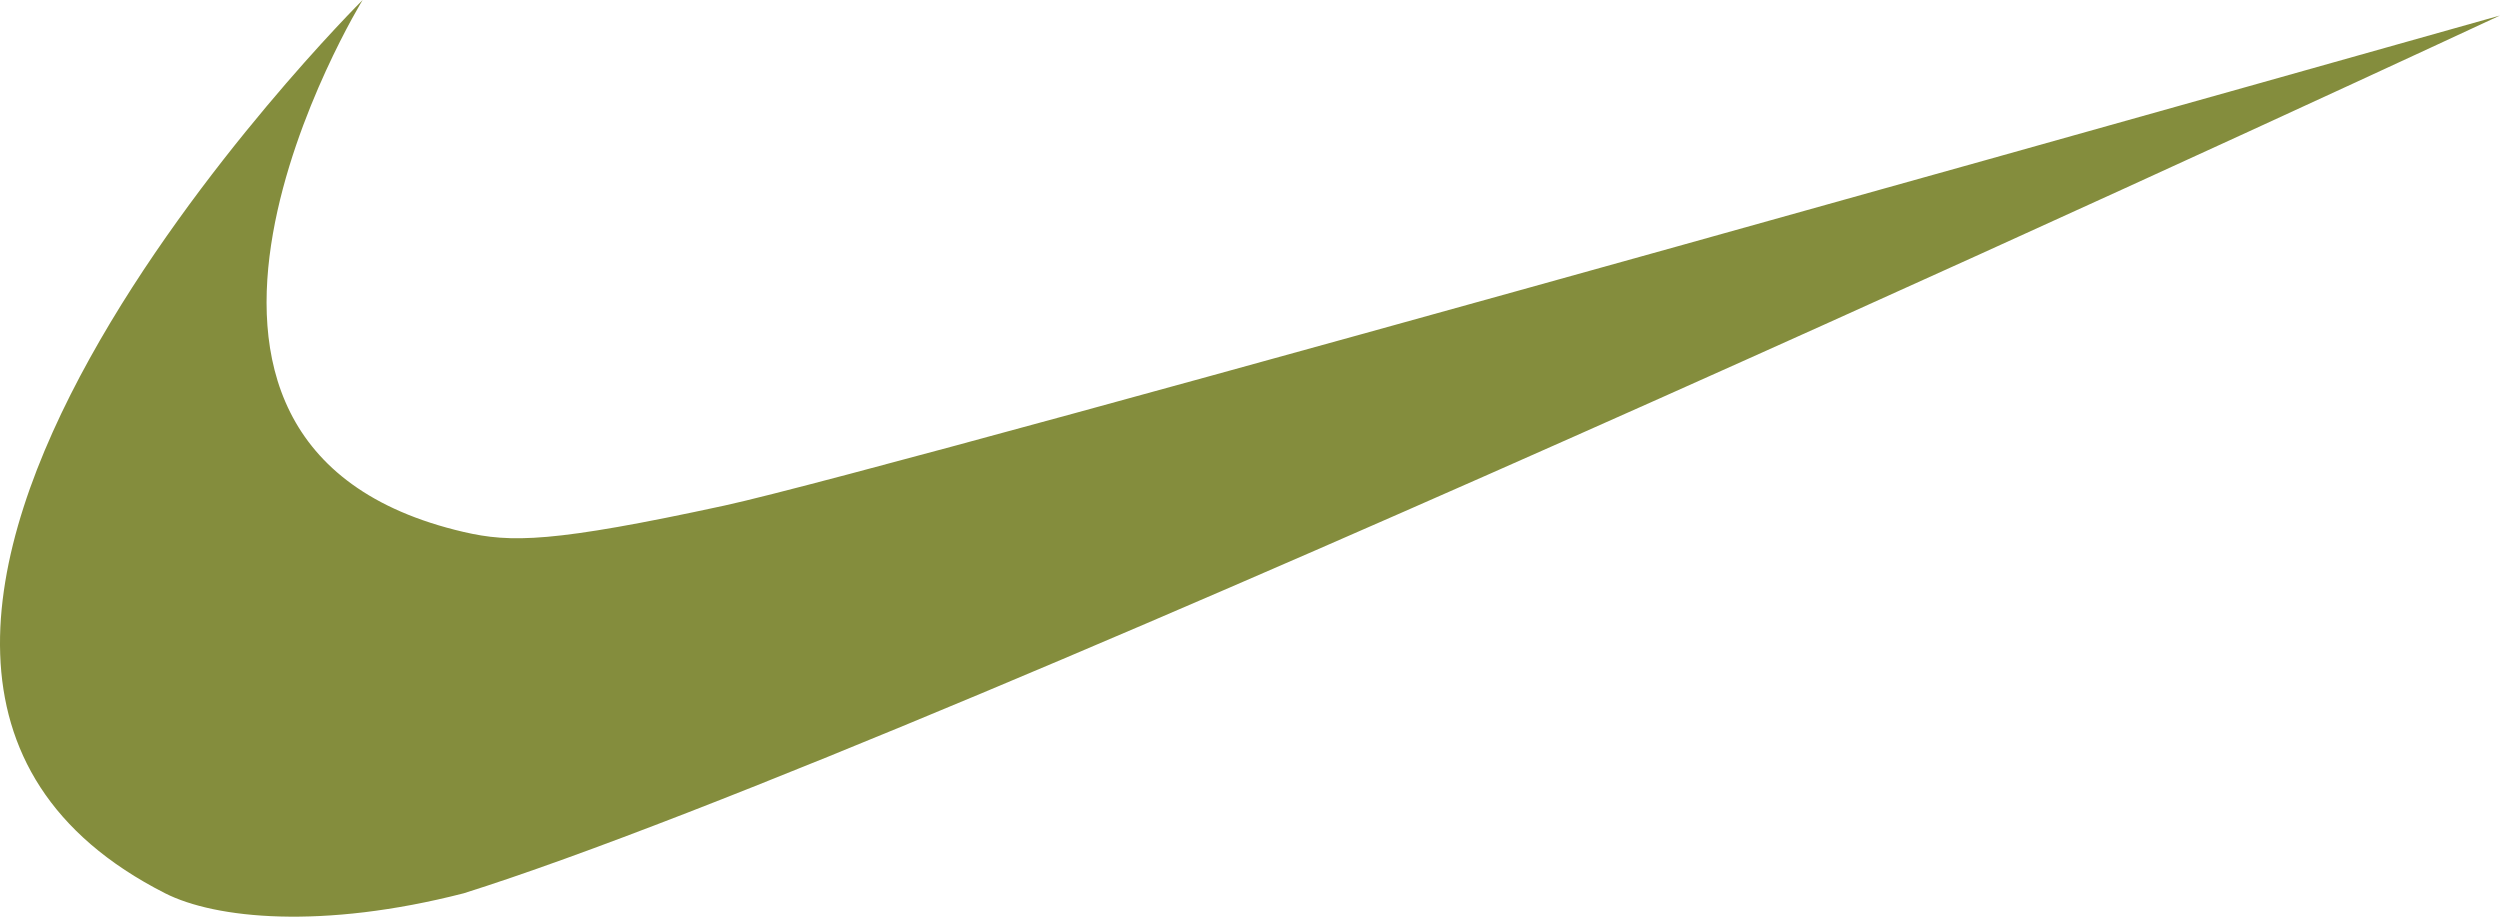 <svg width="120" height="44" viewBox="0 0 120 44" fill="none" xmlns="http://www.w3.org/2000/svg">
<path d="M7.929 42.879C-14.355 31.563 17.407 0 17.407 0C17.407 0 4.312 21.365 22.255 25.534C24.512 26.058 26.523 26.055 34.771 24.268C43.019 22.481 120 0.744 120 0.744C120 0.744 44.973 35.732 22.255 42.879C15.456 44.627 10.331 44.098 7.929 42.879Z" fill="#848D3D"/>
</svg>
